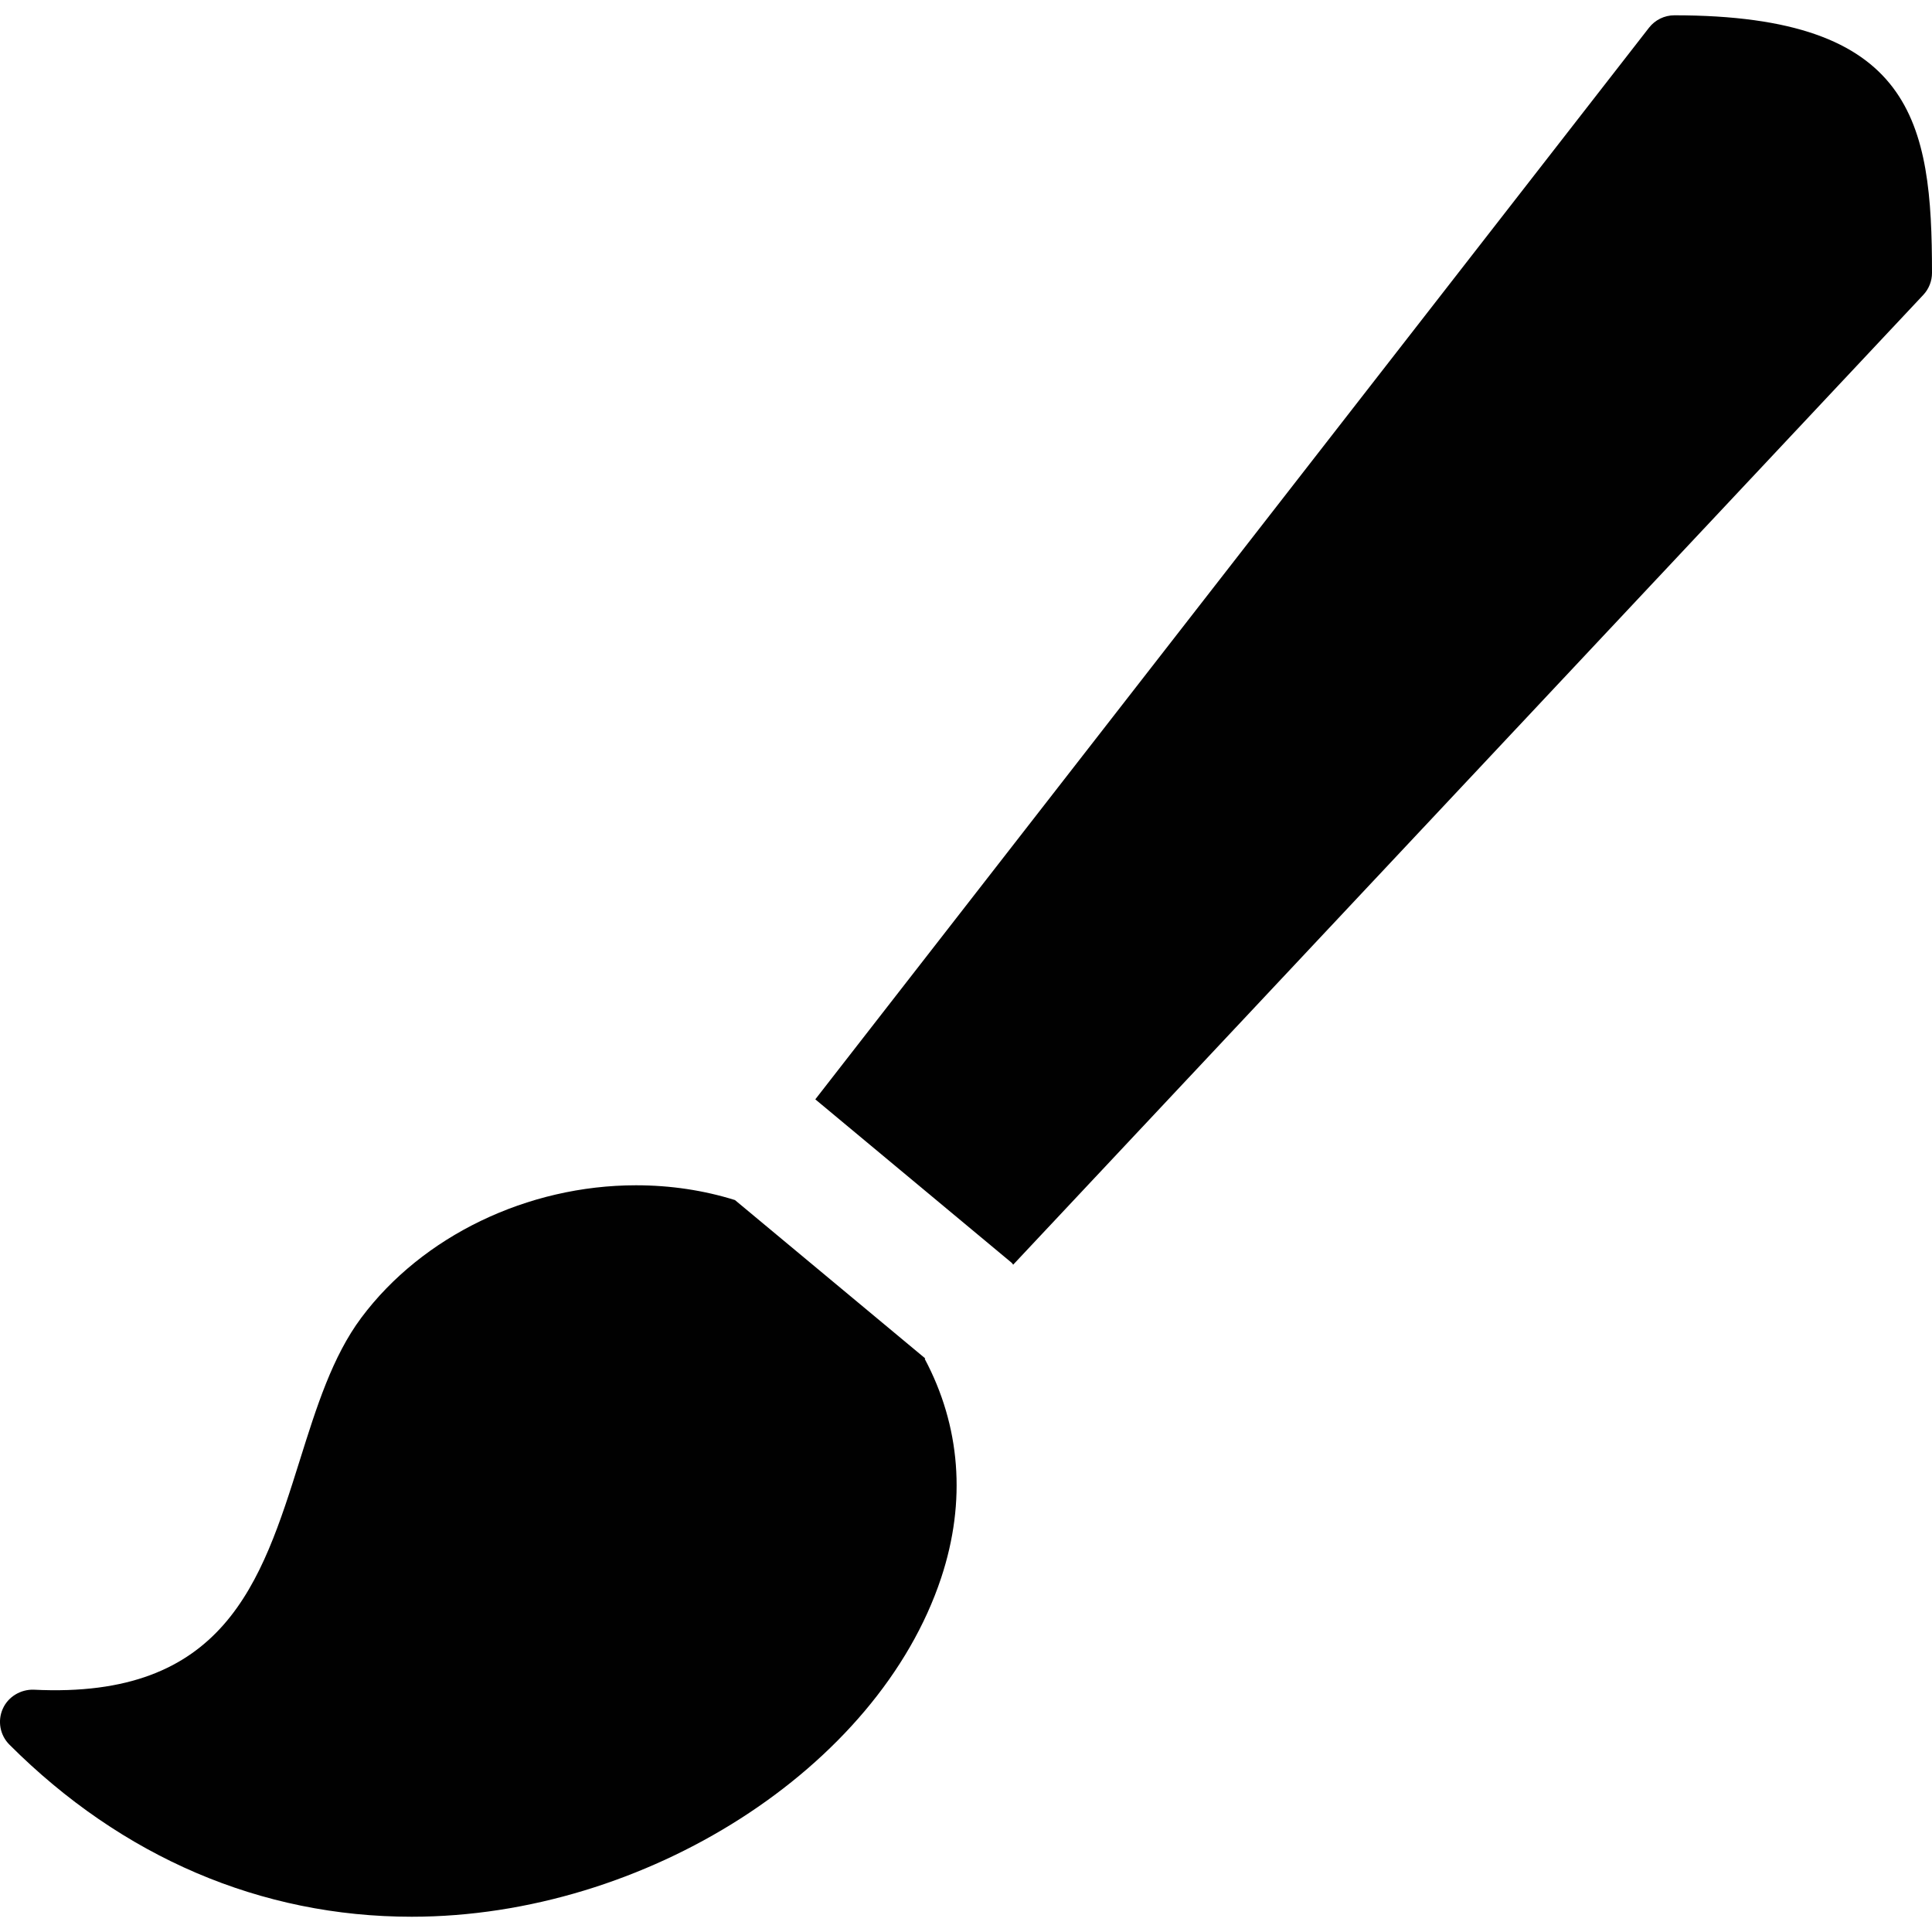 <?xml version="1.0" encoding="utf-8"?>
<!-- Generator: Adobe Illustrator 17.0.0, SVG Export Plug-In . SVG Version: 6.00 Build 0)  -->
<!DOCTYPE svg PUBLIC "-//W3C//DTD SVG 1.1//EN" "http://www.w3.org/Graphics/SVG/1.1/DTD/svg11.dtd">
<svg version="1.1" id="Layer_2" xmlns="http://www.w3.org/2000/svg" xmlns:xlink="http://www.w3.org/1999/xlink" x="0px" y="0px"
	 width="60px" height="60px" viewBox="0 0 60 60" enable-background="new 0 0 60 60" xml:space="preserve">
<g>
	<path fill="#010101" d="M52,0.475c-0.309,0-0.6,0.143-0.789,0.386L25.32,34.141l6.096,5.074c0.021,0.017,0.03,0.042,0.049,0.061
		L59.729,9.159C59.903,8.974,60,8.729,60,8.475C60,3.79,59.426,0.475,52,0.475z"/>
	<path fill="#010101" d="M28.733,42.186l-5.908-4.917c-0.966-0.302-1.999-0.459-3.073-0.459c-3.369,0-6.638,1.576-8.532,4.114
		c-0.898,1.205-1.389,2.769-1.909,4.425c-1.199,3.82-2.353,7.42-8.262,7.126c-0.403-0.014-0.796,0.216-0.963,0.594
		C-0.082,53.447,0,53.89,0.293,54.182c3.496,3.496,7.815,5.344,12.492,5.344c7.262,0,14.485-4.622,16.443-10.522
		c0.792-2.387,0.594-4.728-0.509-6.801L28.733,42.186z"/>
</g>
</svg>
